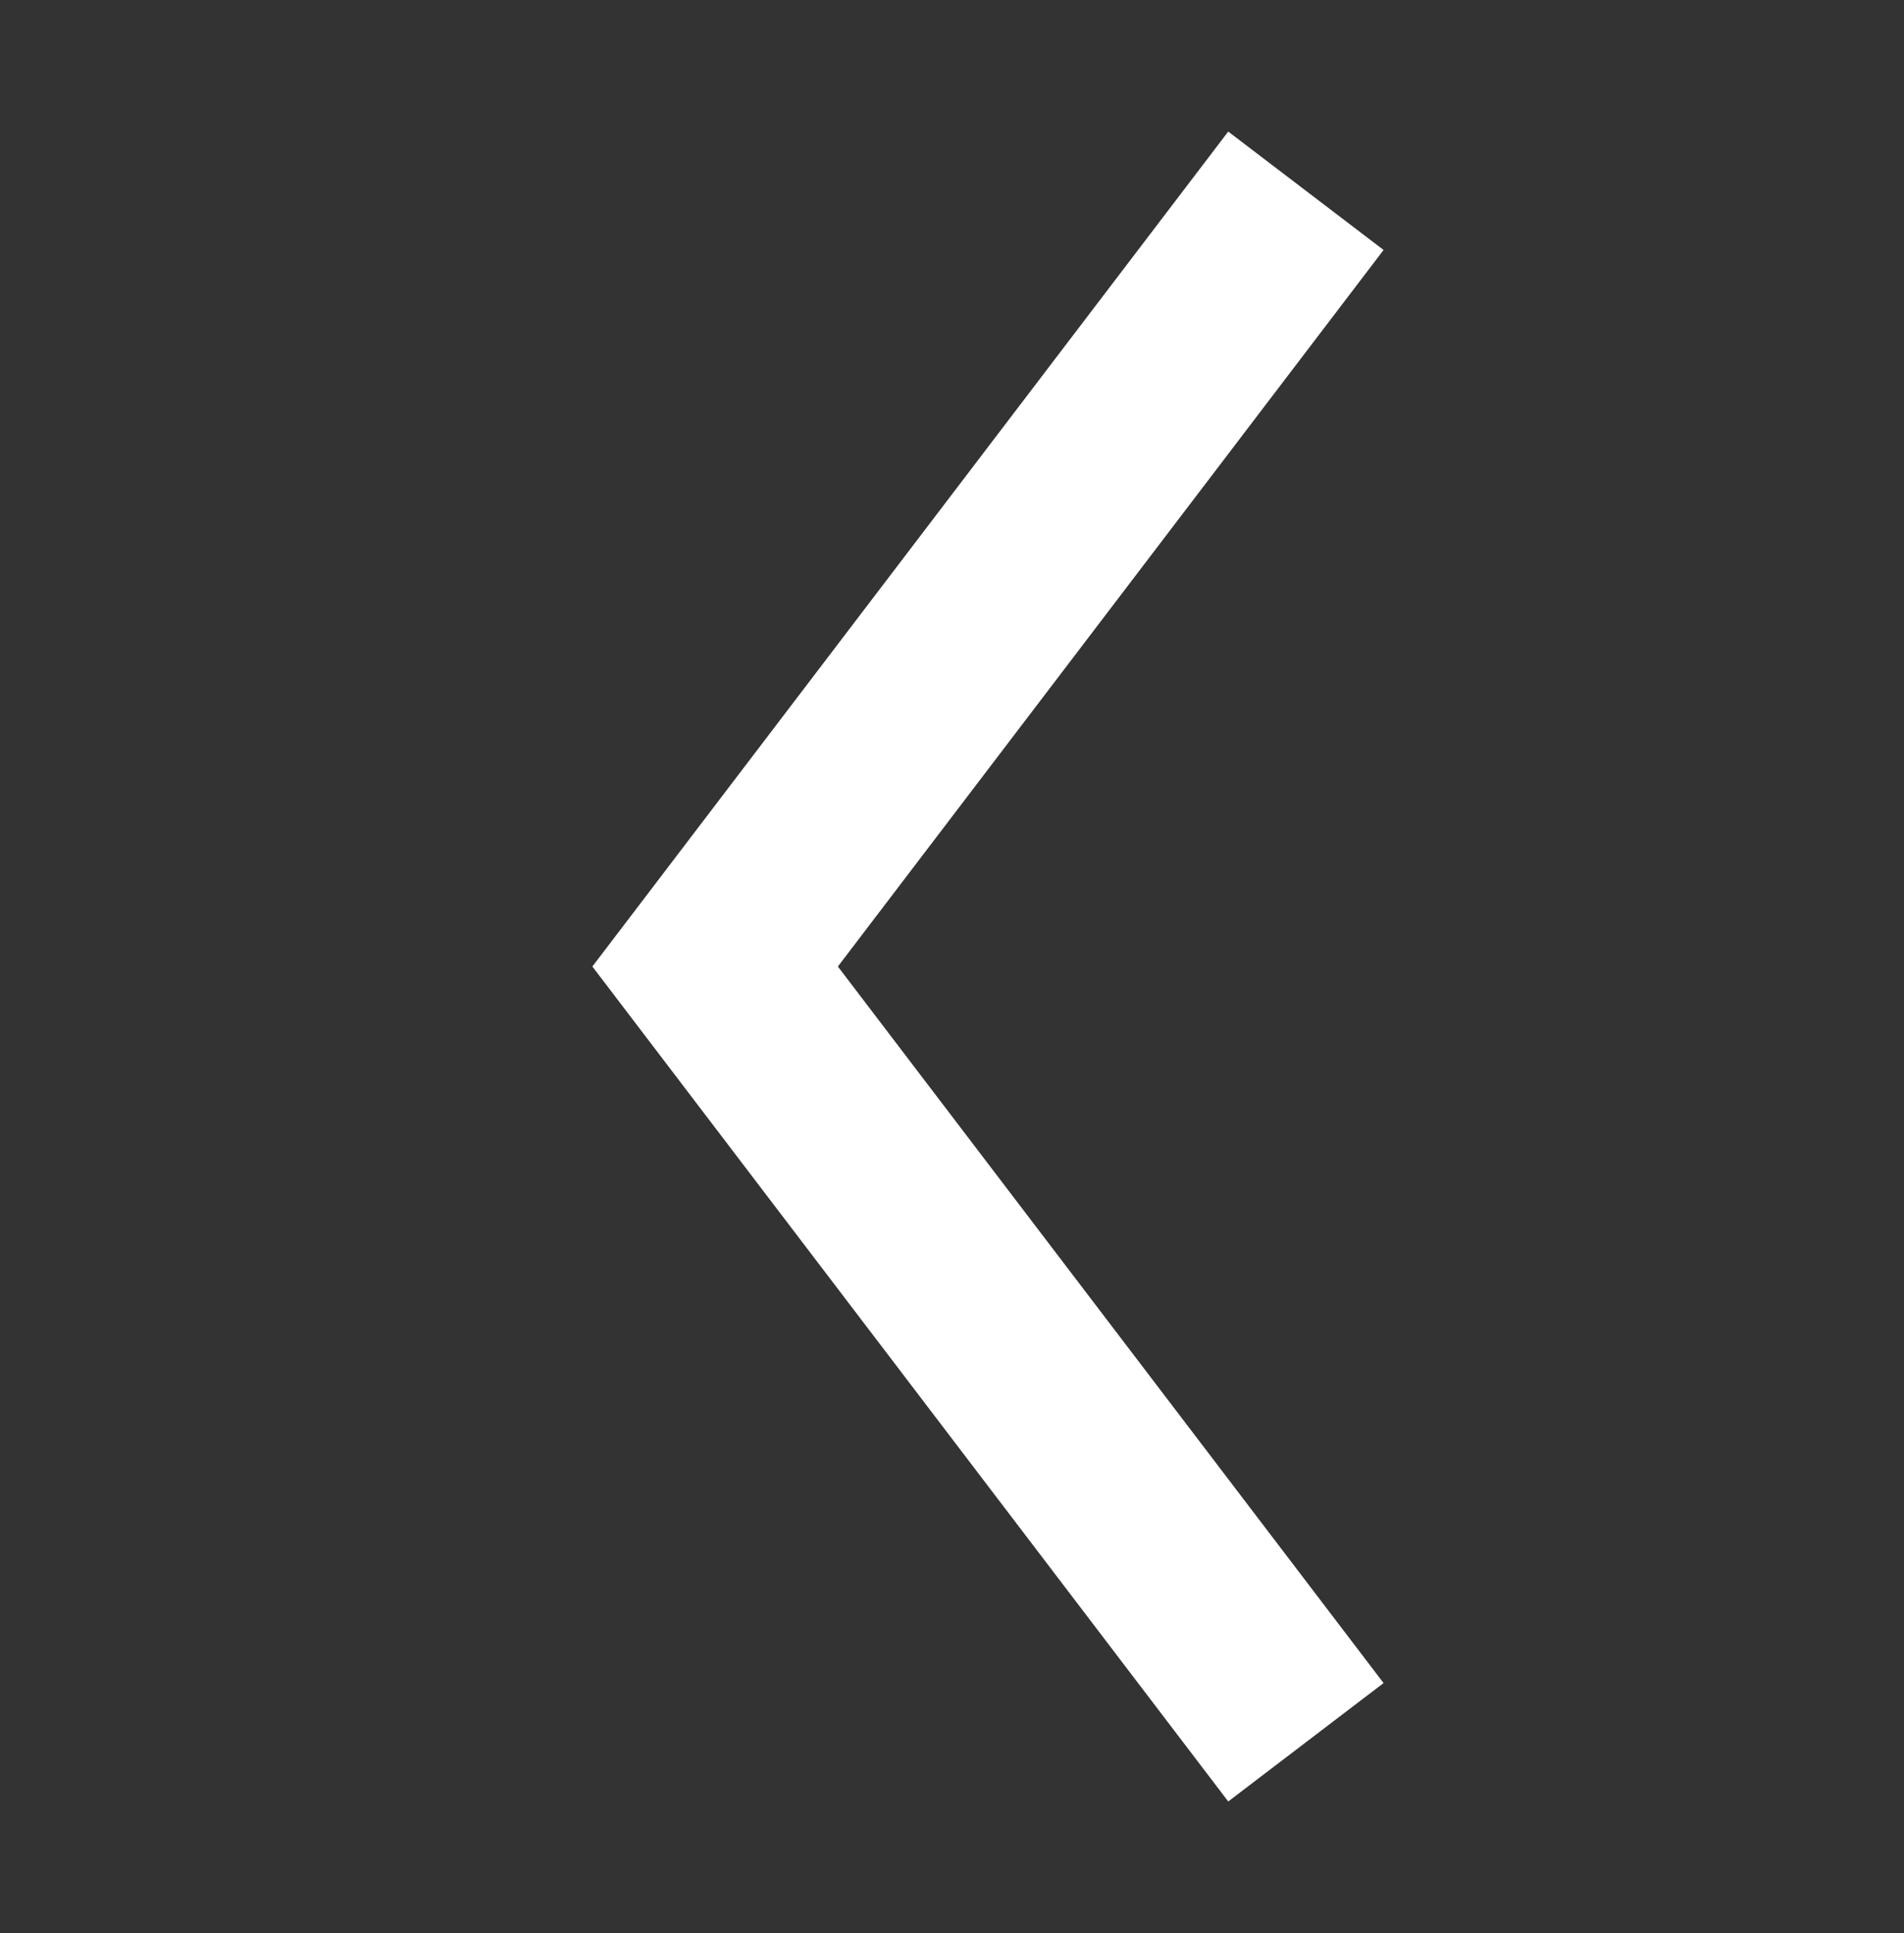 <?xml version="1.0" encoding="utf-8"?>
<!-- Generator: Adobe Illustrator 16.2.0, SVG Export Plug-In . SVG Version: 6.00 Build 0)  -->
<!DOCTYPE svg PUBLIC "-//W3C//DTD SVG 1.1//EN" "http://www.w3.org/Graphics/SVG/1.1/DTD/svg11.dtd">
<svg version="1.1" id="Layer_1" xmlns="http://www.w3.org/2000/svg" xmlns:xlink="http://www.w3.org/1999/xlink" x="0px" y="0px"
	 width="39px" height="39.577px" viewBox="0 0 39 39.577" enable-background="new 0 0 39 39.577" xml:space="preserve">
<rect x="0" y="0" width="39" height="39.577" fill="#333333" stroke="none"/>
<polyline fill="none" stroke="#fff" stroke-width="4" stroke-miterlimit="10" points="26.749,3.906 14.648,19.789 26.749,35.672 
	"/>
</svg>
